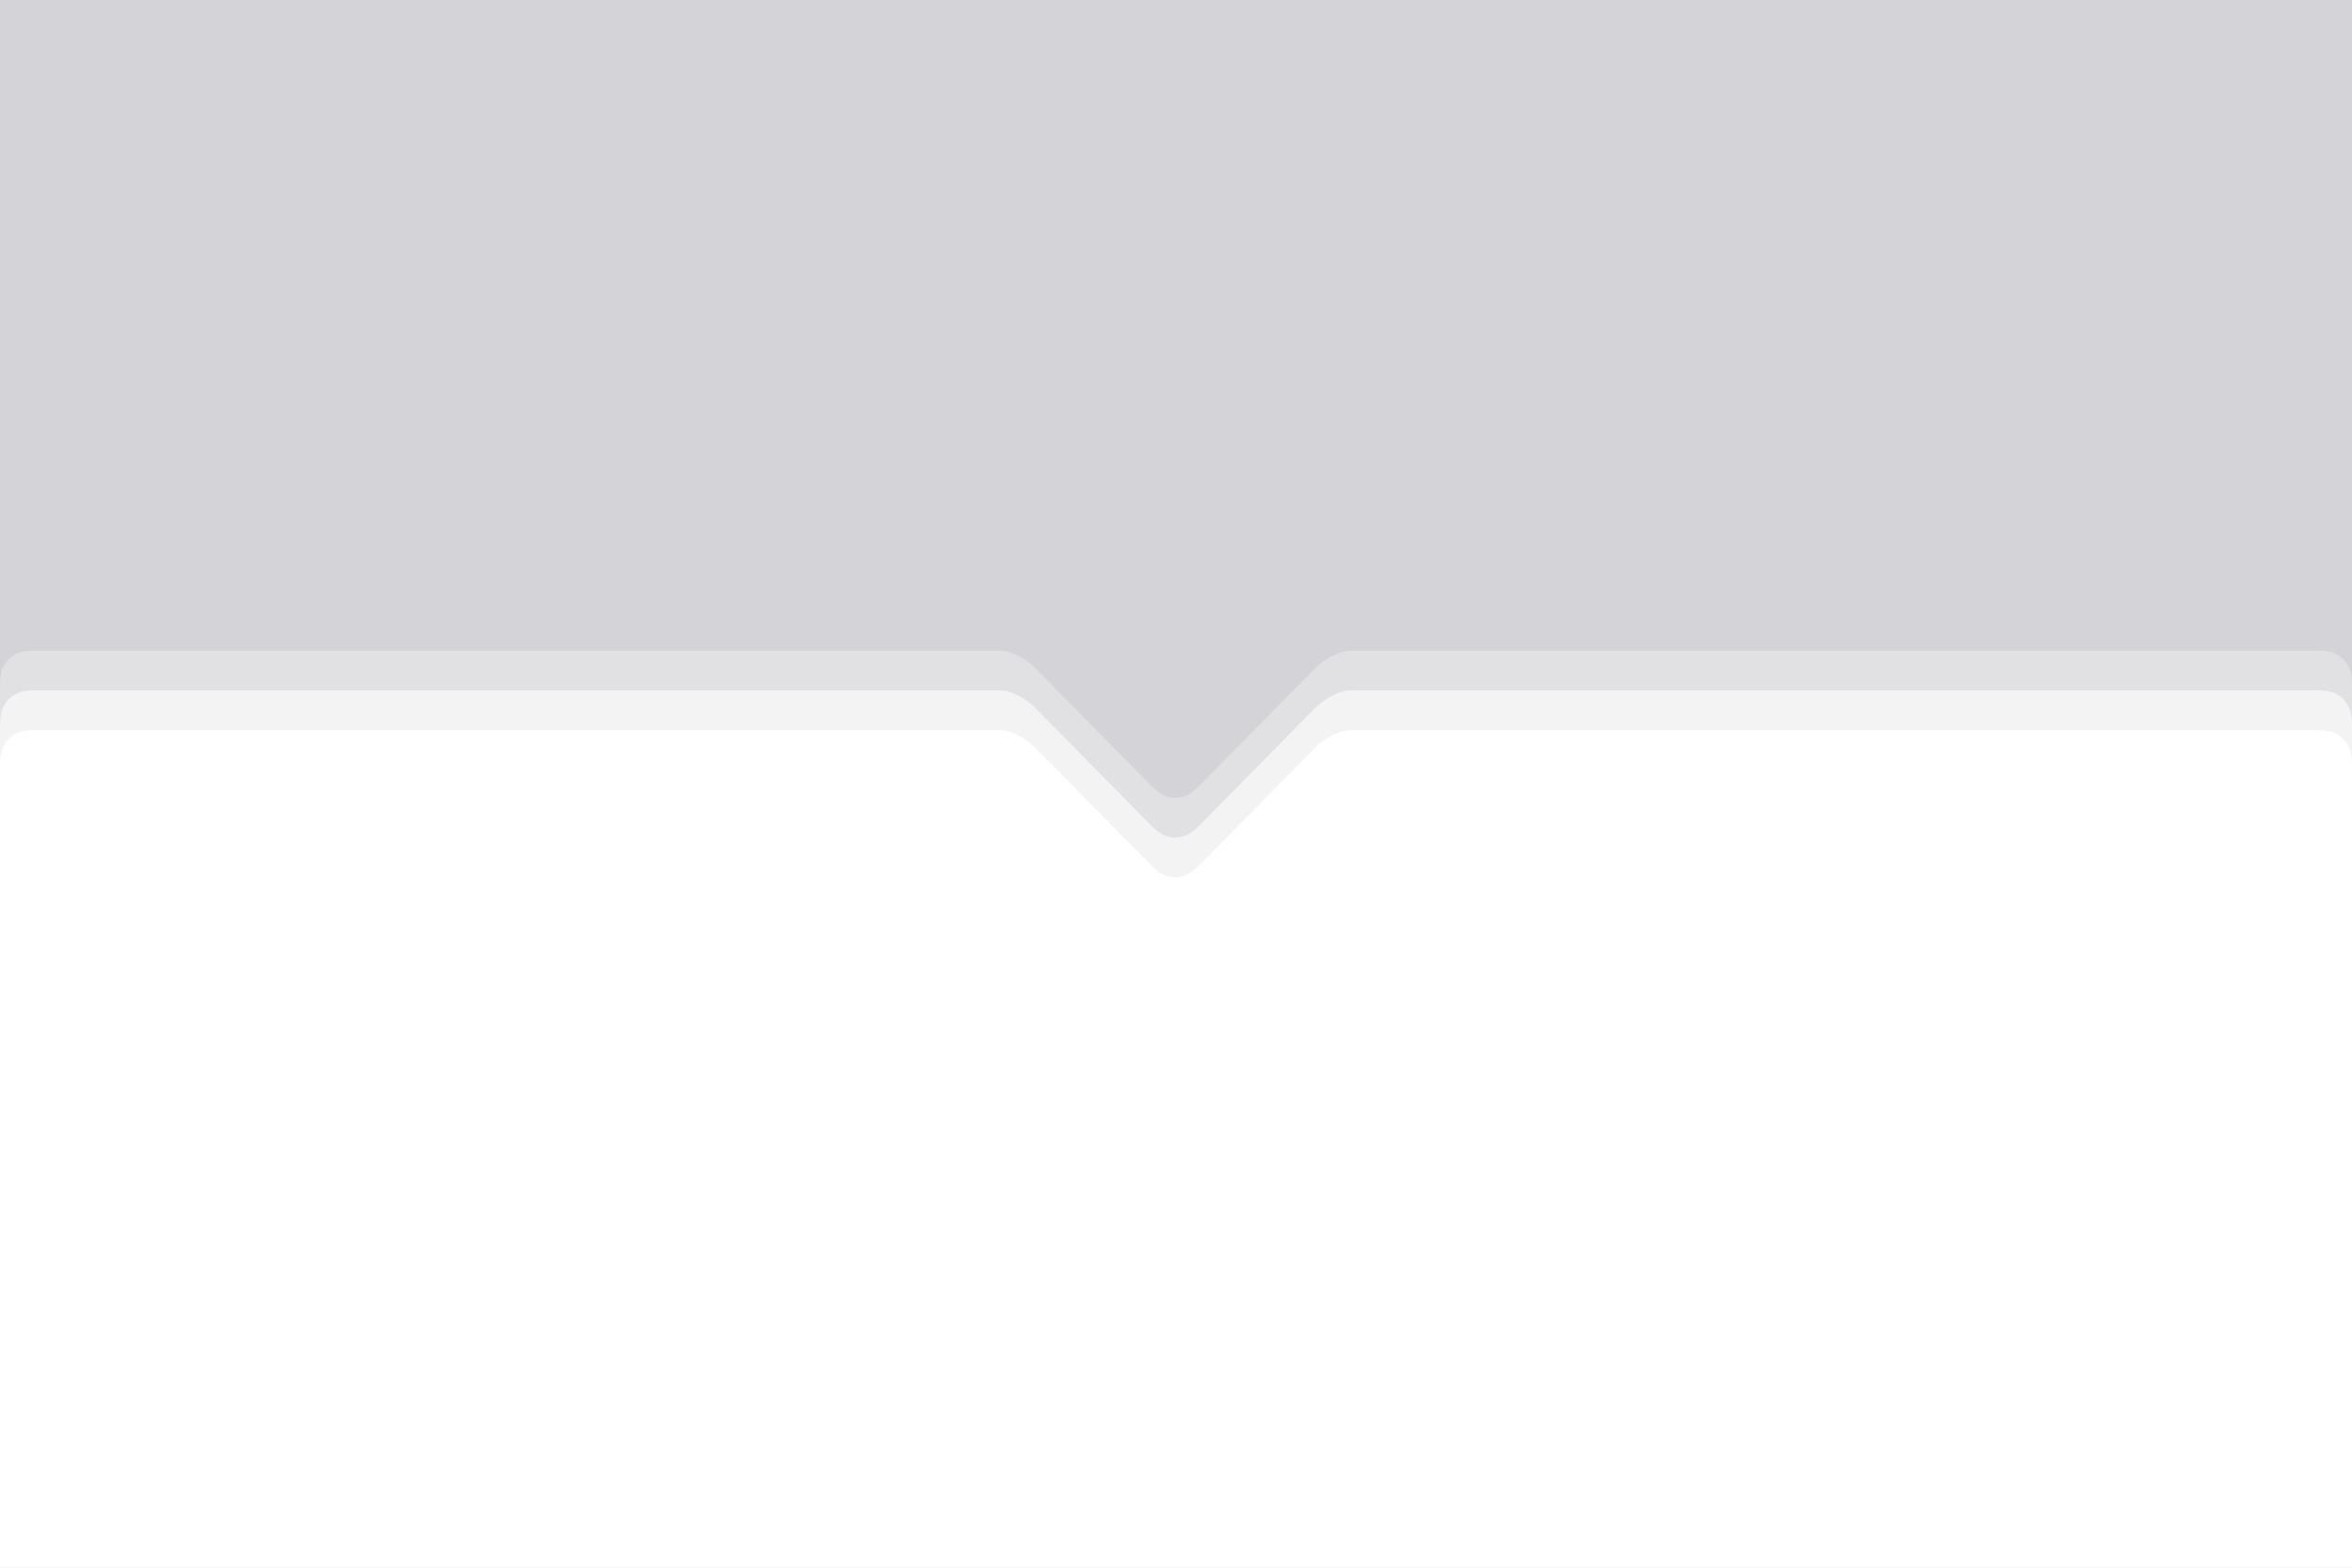 <svg xmlns="http://www.w3.org/2000/svg" width="300" height="200" viewBox="0 0 300 200"><g fill="none" fill-rule="evenodd"><rect width="300" height="200" fill="#D4D4D8"/><rect width="300" height="86" y="114" fill="#FFF"/><g fill="#FFF" transform="translate(0 83)"><path d="M172.357,34 C170.715,34 168.809,32.828 167.717,31.72 L153.303,17.091 C152.121,15.891 151.569,15.581 150.906,15.377 C150.242,15.173 149.564,15.173 148.901,15.377 C148.238,15.581 147.686,15.891 146.504,17.091 L132.089,31.72 C130.998,32.828 129.148,34 127.449,34 L4.463,34 C3.205,34 2.53,33.823 1.918,33.492 C1.307,33.16 0.828,32.673 0.501,32.053 C0.174,31.433 0,30.748 0,29.47 L0,0 L300,0 L300,29.47 C300,30.748 299.826,31.433 299.499,32.053 C299.172,32.673 298.693,33.16 298.082,33.492 C297.47,33.823 296.795,34 295.537,34 L171.581,34 L172.357,34 Z" opacity=".3" transform="matrix(1 0 0 -1 0 34)"/><path d="M172.357,34 C170.715,34 168.809,32.828 167.717,31.72 L153.303,17.091 C152.121,15.891 151.569,15.581 150.906,15.377 C150.242,15.173 149.564,15.173 148.901,15.377 C148.238,15.581 147.686,15.891 146.504,17.091 L132.089,31.72 C130.998,32.828 129.148,34 127.449,34 L4.463,34 C3.205,34 2.53,33.823 1.918,33.492 C1.307,33.16 0.828,32.673 0.501,32.053 C0.174,31.433 0,30.748 0,29.47 L0,5.075 L300,5.075 L300,29.47 C300,30.748 299.826,31.433 299.499,32.053 C299.172,32.673 298.693,33.16 298.082,33.492 C297.47,33.823 296.795,34 295.537,34 L171.581,34 L172.357,34 Z" opacity=".6" transform="matrix(1 0 0 -1 0 39.075)"/><path d="M172.357,34 C170.715,34 168.809,32.828 167.717,31.72 L153.303,17.091 C152.121,15.891 151.569,15.581 150.906,15.377 C150.242,15.173 149.564,15.173 148.901,15.377 C148.238,15.581 147.686,15.891 146.504,17.091 L132.089,31.72 C130.998,32.828 129.148,34 127.449,34 L4.463,34 C3.205,34 2.53,33.823 1.918,33.492 C1.307,33.16 0.828,32.673 0.501,32.053 C0.174,31.433 0,30.748 0,29.47 L0,10.149 L300,10.149 L300,29.47 C300,30.748 299.826,31.433 299.499,32.053 C299.172,32.673 298.693,33.16 298.082,33.492 C297.47,33.823 296.795,34 295.537,34 L171.581,34 L172.357,34 Z" transform="matrix(1 0 0 -1 0 44.15)"/></g></g></svg>